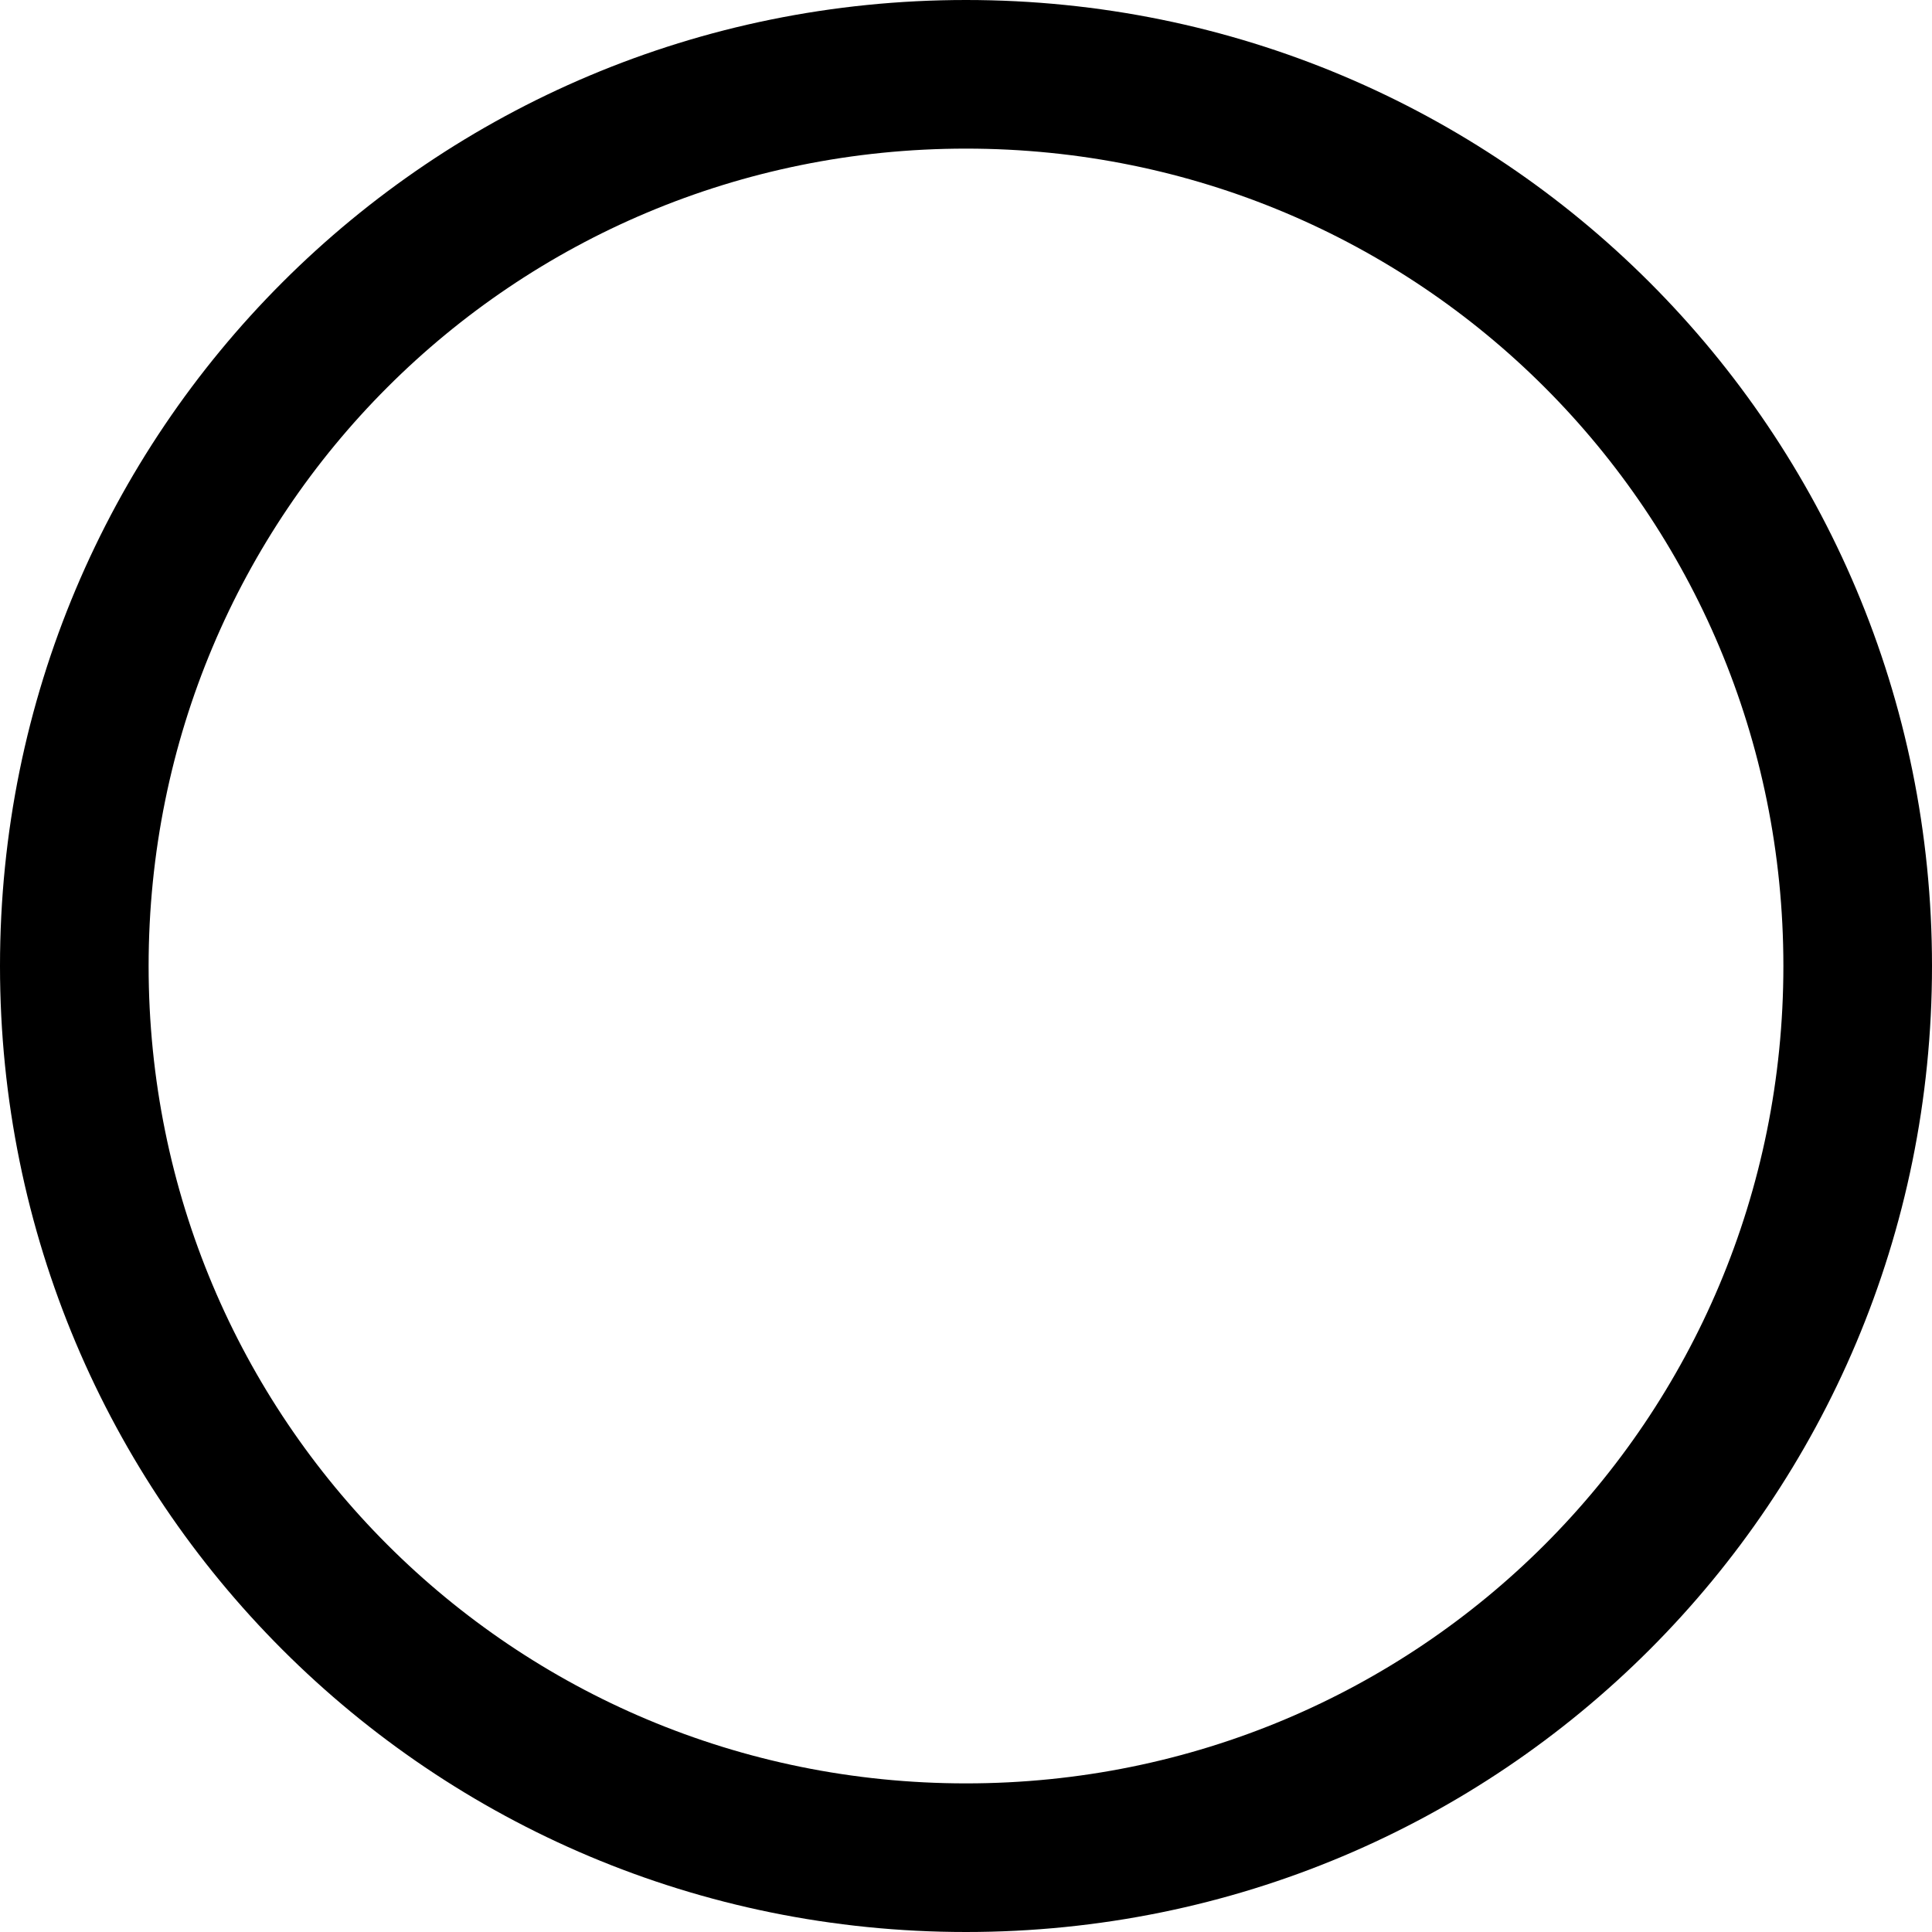 <svg width="13" height="13" viewBox="0 0 13 13" fill="none" xmlns="http://www.w3.org/2000/svg">
<path d="M6.5 13C2.9 13 0 10.1 0 6.5C0 2.9 2.9 0 6.5 0C10.1 0 13 2.9 13 6.5C13 10.1 10.1 13 6.5 13ZM6.5 1C3.45 1 1 3.45 1 6.5C1 9.55 3.45 12 6.5 12C9.55 12 12 9.55 12 6.5C12 3.45 9.55 1 6.5 1Z" fill="black"/>
</svg>
